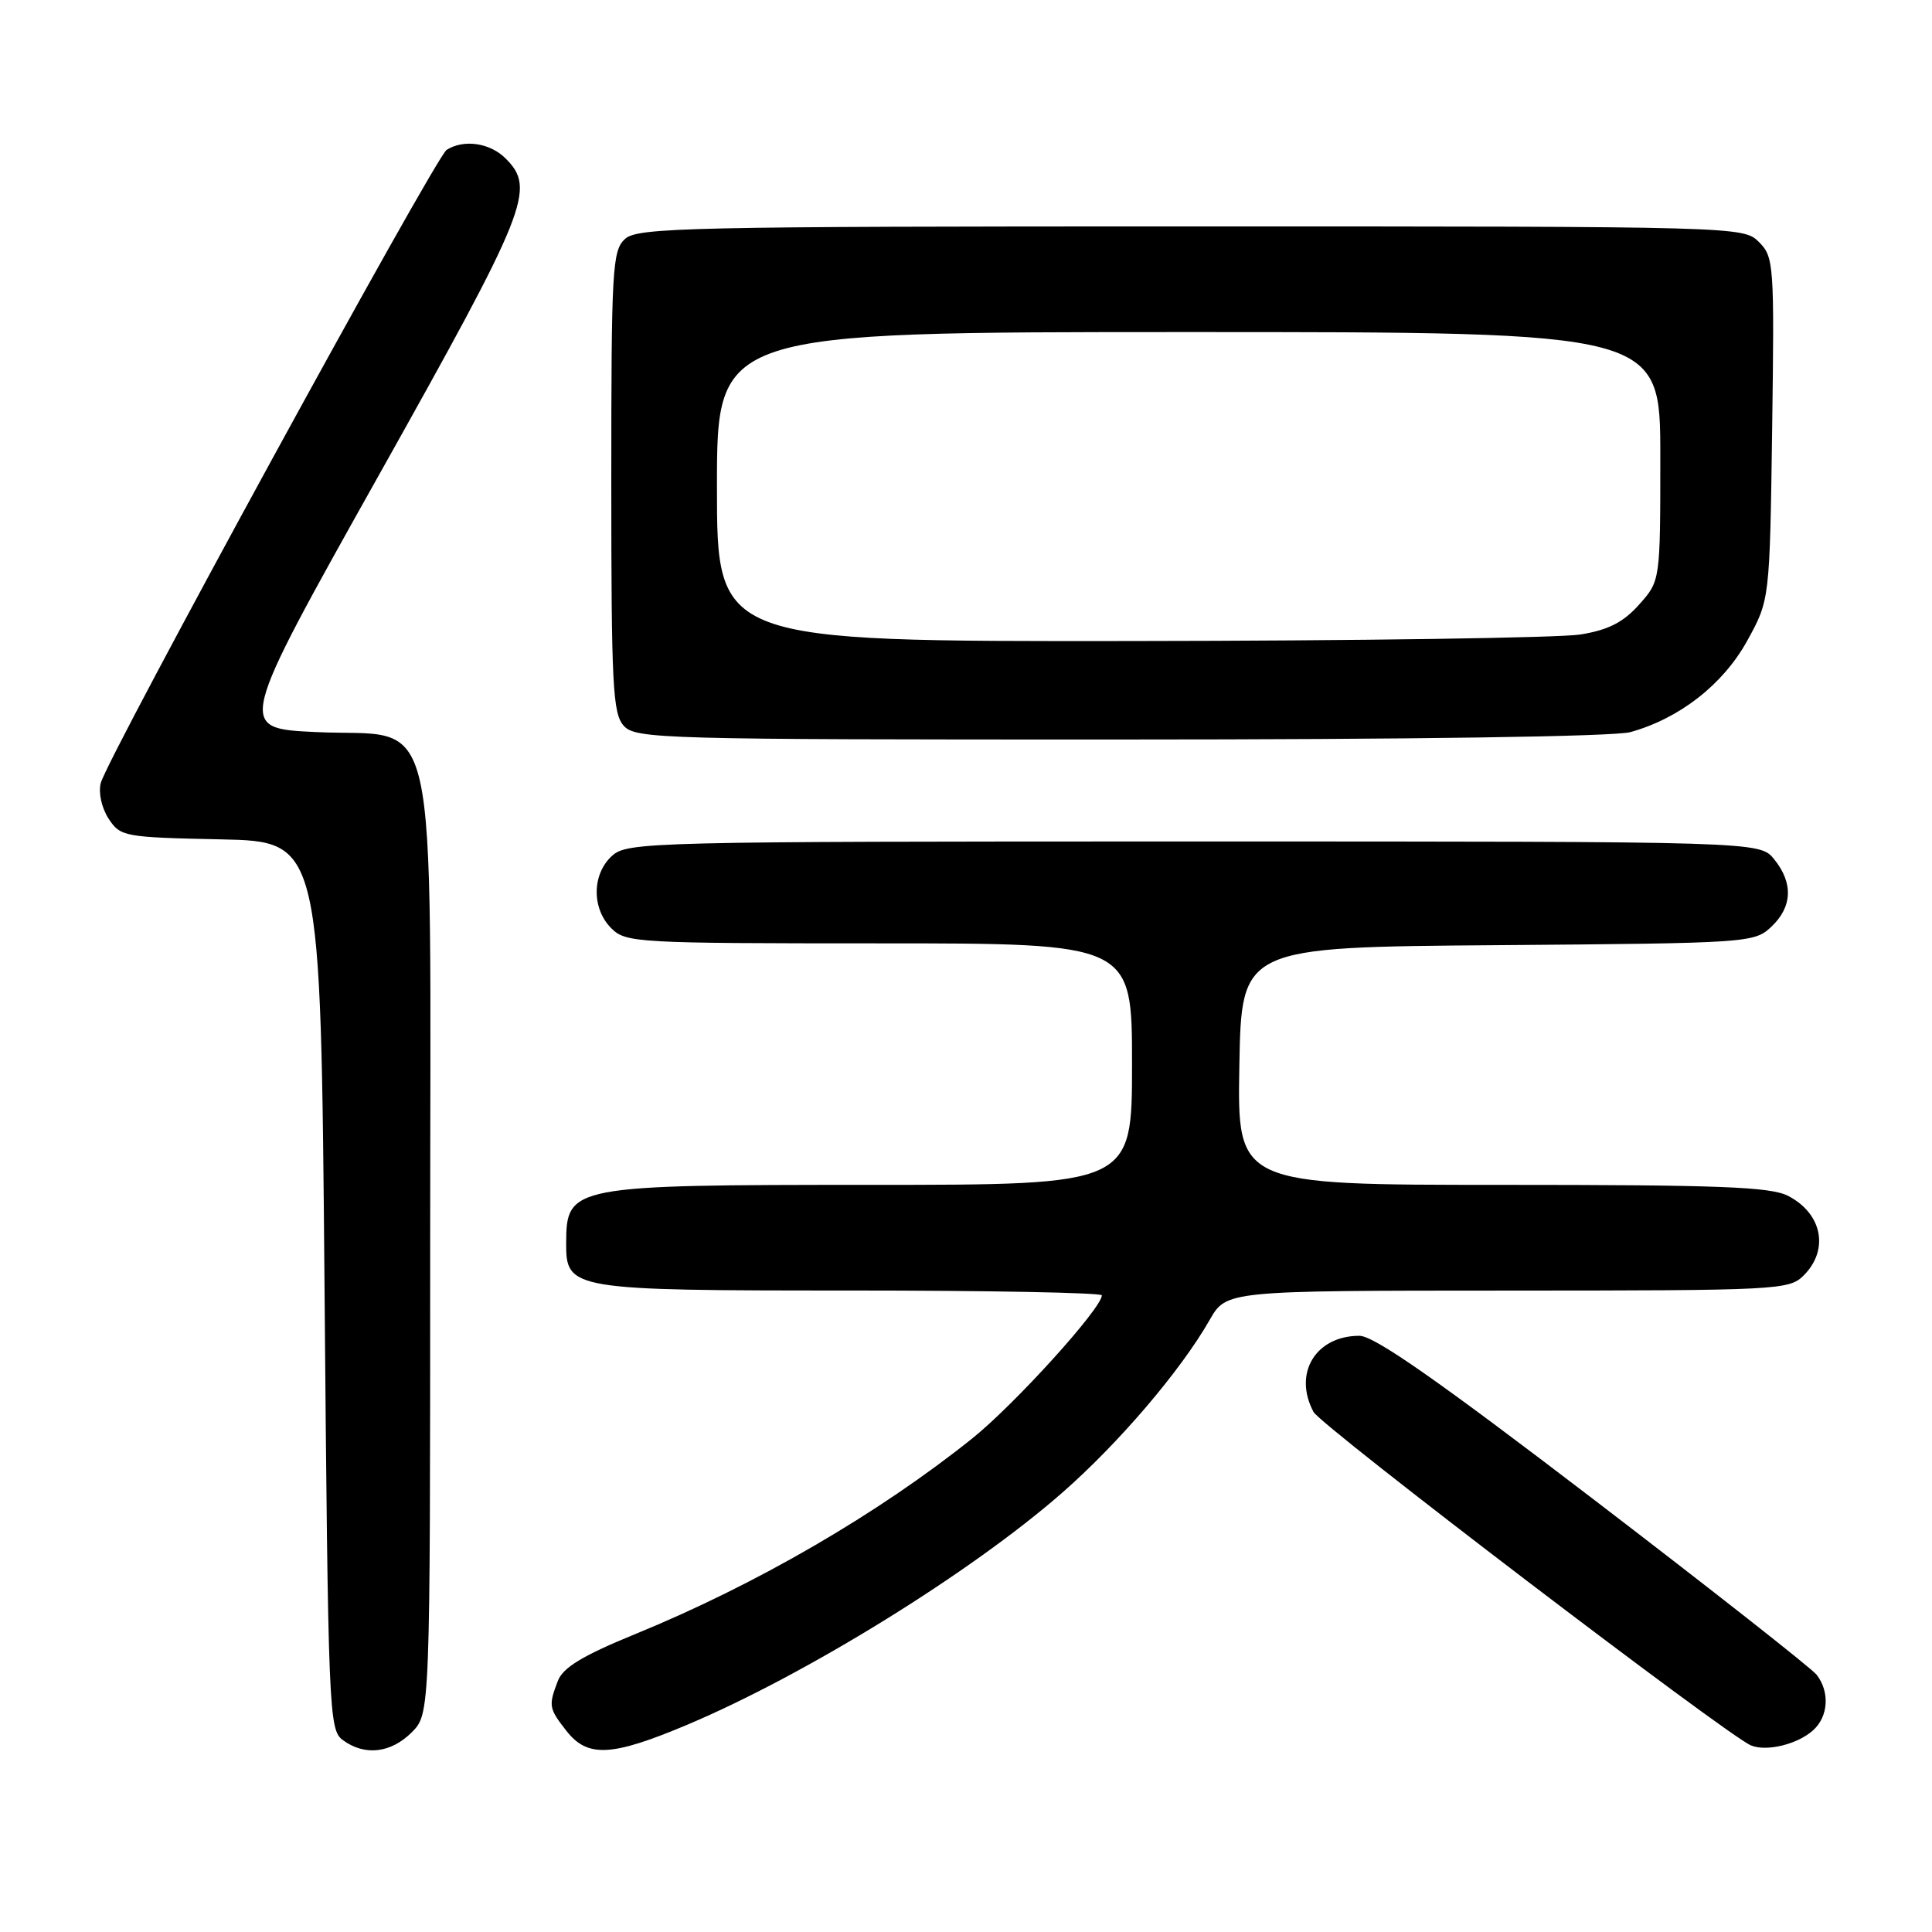 <?xml version="1.0" encoding="UTF-8" standalone="no"?>
<!DOCTYPE svg PUBLIC "-//W3C//DTD SVG 1.1//EN" "http://www.w3.org/Graphics/SVG/1.1/DTD/svg11.dtd" >
<svg xmlns="http://www.w3.org/2000/svg" xmlns:xlink="http://www.w3.org/1999/xlink" version="1.1" viewBox="0 0 256 256">
 <g >
 <path fill="currentColor"
d=" M 54.55 229.55 C 57.00 227.09 57.00 227.09 57.00 165.10 C 57.00 91.06 58.51 97.80 41.79 97.00 C 31.41 96.50 31.41 96.50 50.18 63.00 C 69.96 27.70 71.03 25.03 67.00 21.00 C 64.92 18.92 61.46 18.42 59.18 19.86 C 57.67 20.83 14.22 100.36 13.35 103.76 C 13.02 105.05 13.47 107.06 14.39 108.48 C 15.96 110.86 16.42 110.95 29.25 111.22 C 42.50 111.50 42.50 111.50 43.00 170.33 C 43.48 227.11 43.57 229.21 45.44 230.58 C 48.33 232.70 51.79 232.30 54.55 229.55 Z  M 91.06 228.54 C 106.81 221.89 128.65 208.38 140.72 197.82 C 148.22 191.26 156.44 181.63 160.28 174.91 C 162.50 171.02 162.50 171.02 199.75 171.01 C 235.66 171.00 237.07 170.93 239.00 169.00 C 242.40 165.60 241.46 160.80 236.93 158.46 C 234.60 157.26 227.85 157.00 199.02 157.00 C 163.95 157.00 163.95 157.00 164.22 141.25 C 164.50 125.50 164.50 125.50 198.45 125.24 C 231.68 124.98 232.45 124.93 234.70 122.81 C 237.50 120.18 237.64 117.01 235.09 113.86 C 233.18 111.50 233.18 111.50 158.19 111.50 C 85.86 111.50 83.14 111.57 81.10 113.40 C 78.43 115.82 78.38 120.38 81.00 123.00 C 82.92 124.92 84.33 125.00 116.50 125.00 C 150.00 125.00 150.00 125.00 150.00 141.00 C 150.00 157.00 150.00 157.00 115.43 157.00 C 75.66 157.00 75.05 157.12 75.02 164.69 C 74.99 170.90 75.60 171.00 112.72 171.00 C 131.03 171.00 146.00 171.29 146.00 171.64 C 146.00 173.34 134.45 186.09 128.84 190.59 C 116.38 200.57 100.24 209.95 84.16 216.53 C 77.15 219.40 74.59 220.96 73.91 222.75 C 72.66 226.03 72.72 226.37 75.07 229.37 C 77.87 232.92 81.04 232.76 91.06 228.54 Z  M 240.25 229.27 C 242.27 227.45 242.48 224.20 240.72 221.92 C 240.05 221.06 226.74 210.60 211.15 198.67 C 190.50 182.88 182.08 177.00 180.13 177.00 C 174.32 177.00 171.32 181.99 174.05 187.09 C 175.04 188.95 228.92 230.02 232.02 231.28 C 234.10 232.13 238.18 231.13 240.25 229.27 Z  M 216.03 97.01 C 222.55 95.20 228.31 90.70 231.50 84.93 C 234.50 79.50 234.50 79.50 234.82 56.82 C 235.12 35.00 235.05 34.05 233.07 32.07 C 231.02 30.02 230.46 30.00 157.83 30.00 C 91.15 30.00 84.50 30.15 82.83 31.65 C 81.13 33.19 81.00 35.53 81.00 63.83 C 81.00 90.82 81.19 94.55 82.65 96.17 C 84.23 97.91 87.58 98.00 148.40 97.99 C 187.26 97.99 213.89 97.60 216.03 97.01 Z  M 95.00 64.50 C 95.00 44.00 95.00 44.00 157.50 44.00 C 220.00 44.00 220.00 44.00 220.00 60.48 C 220.00 76.97 220.00 76.97 217.19 80.11 C 215.10 82.46 213.12 83.47 209.44 84.07 C 206.72 84.52 179.86 84.91 149.75 84.94 C 95.00 85.00 95.00 85.00 95.00 64.50 Z "/>
</g>
</svg>